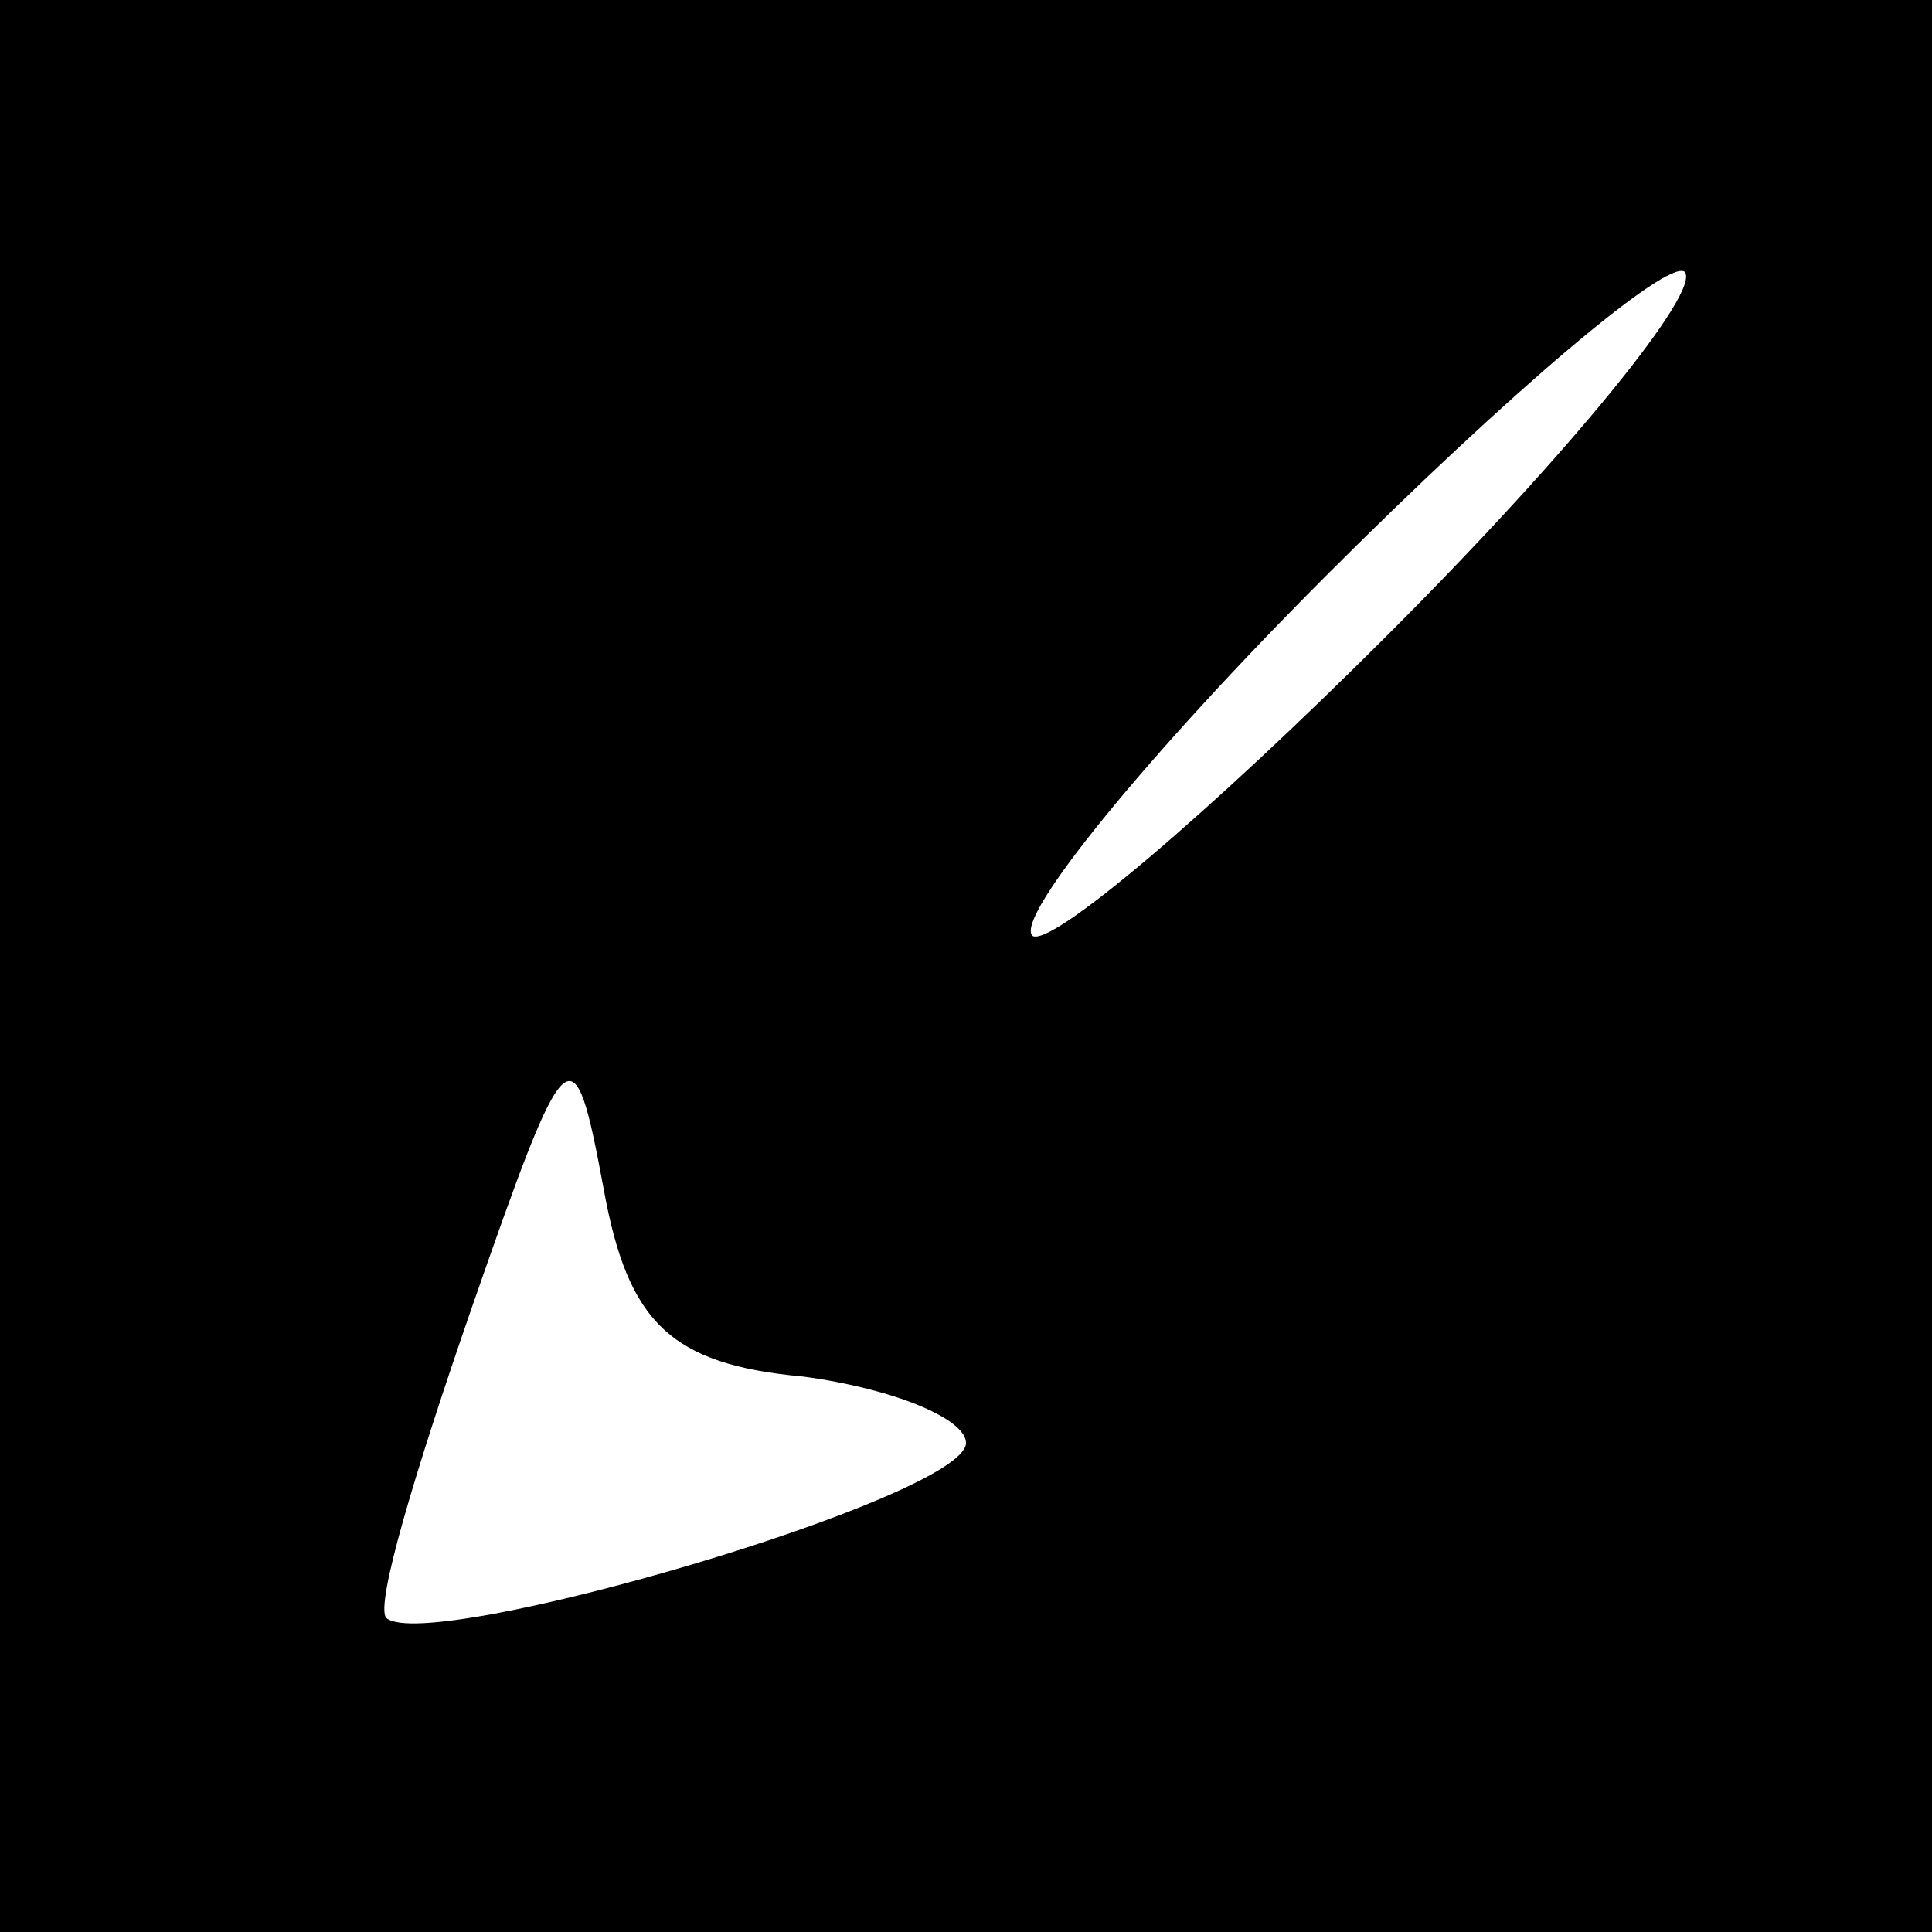 <?xml version="1.0" standalone="no"?>
<!DOCTYPE svg PUBLIC "-//W3C//DTD SVG 20010904//EN"
 "http://www.w3.org/TR/2001/REC-SVG-20010904/DTD/svg10.dtd">
<svg version="1.0" xmlns="http://www.w3.org/2000/svg"
 width="32pt" height="32pt" viewBox="0 0 32 32"
 preserveAspectRatio="xMidYMid meet">
<rect x="0" y="0" width="32" height="32" fill="#808080" stroke="none"/>
<g transform="translate(0,32) scale(0.1,-0.1)"
fill="#000000" stroke="none">
<path fill="#000000" stroke="none" d="M0 160 l0 -160 160 0 160 0 0 160 0
160 -160 0 -160 0 0 -160z"/>
<path fill="#ffffff" stroke="none" d="M230 215 c-30 -30 -56 -52 -59 -50 -3
3 19 30 49 60 30 30 56 52 59 50 3 -3 -19 -30 -49 -60z"/>
<path fill="#ffffff" stroke="none" d="M133 92 c15 -2 27 -7 27 -11 0 -9 -89
-35 -96 -29 -2 2 5 25 14 51 16 46 17 47 22 20 4 -22 11 -29 33 -31z"/>
</g>
</svg>
